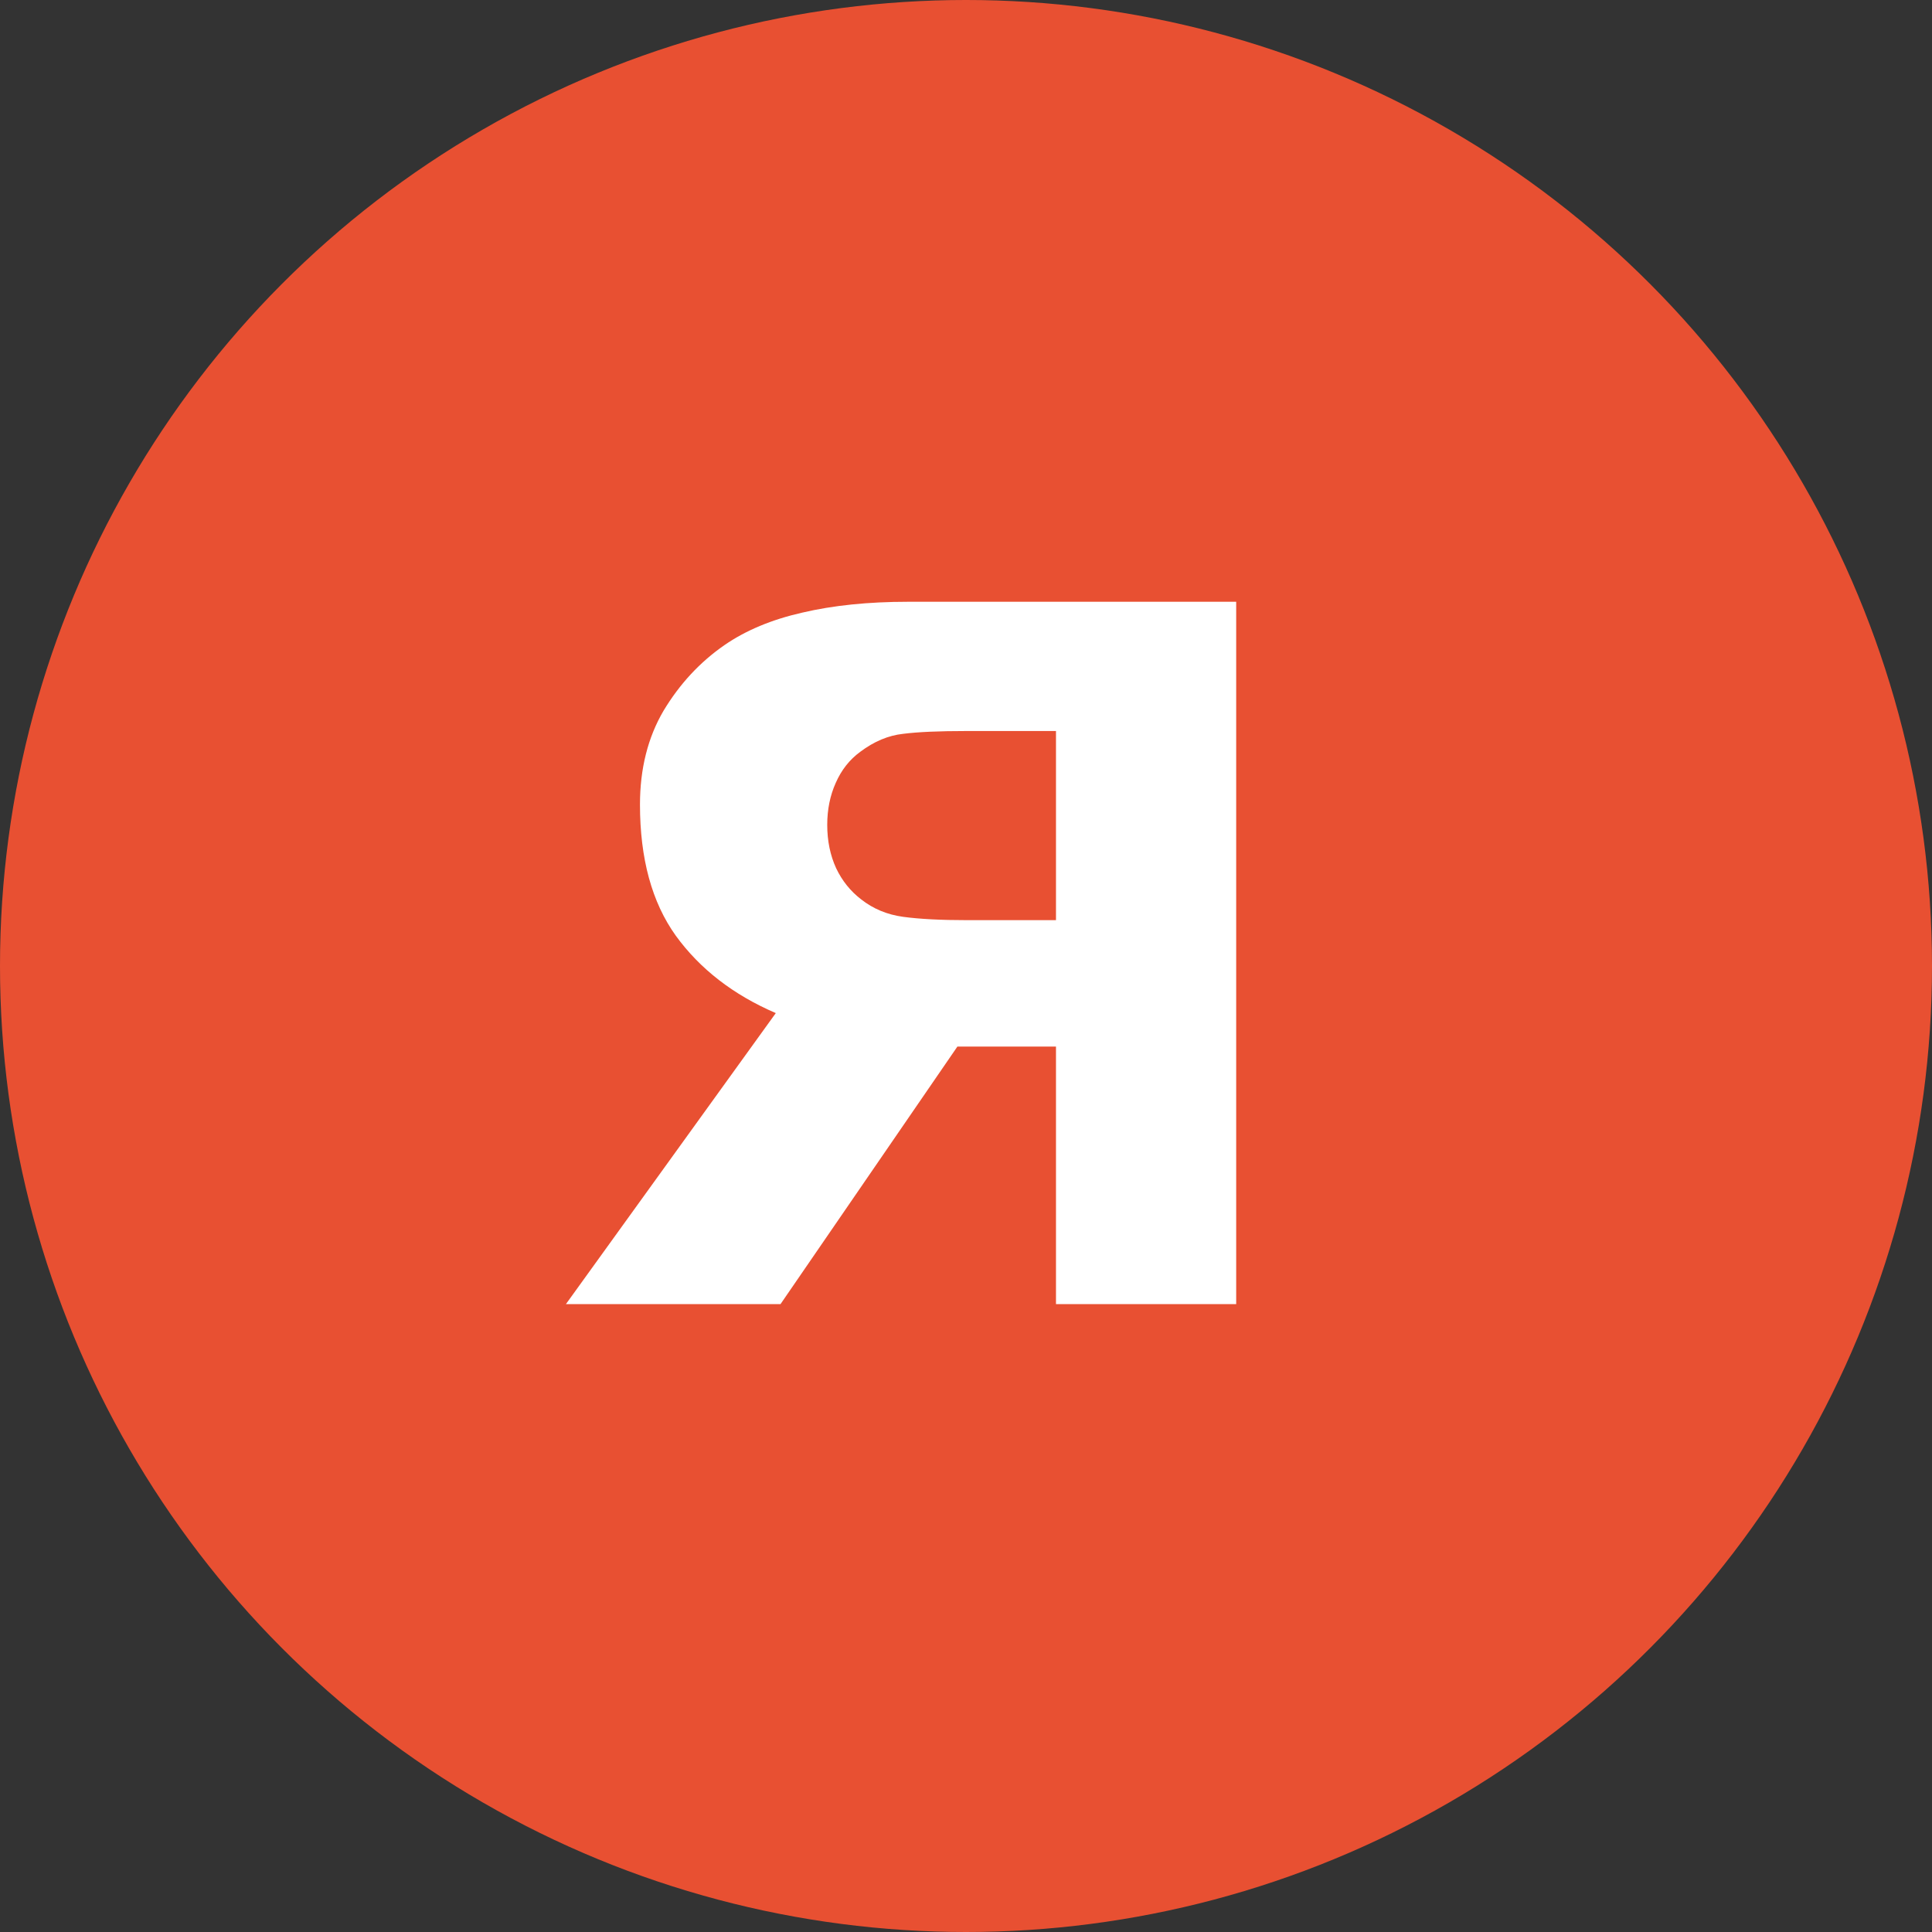 <svg width="40" height="40" viewBox="0 0 40 40" fill="none" xmlns="http://www.w3.org/2000/svg">
<rect x="0" y="0" width="40" height="40" fill="#333333" stroke="none"/>
<circle cx="20" cy="20" r="20" fill="#E85032"/>
<path d="M25.594 27H21.863V21.668H19.822L16.16 27H11.717L16.062 20.975C15.184 20.597 14.493 20.063 13.992 19.373C13.497 18.683 13.25 17.778 13.25 16.658C13.25 15.916 13.413 15.268 13.738 14.715C14.07 14.162 14.49 13.709 14.998 13.357C15.441 13.051 15.978 12.827 16.609 12.684C17.247 12.534 17.977 12.459 18.797 12.459H25.594V27ZM21.863 19.051V15.135H20.008C19.441 15.135 19.005 15.154 18.699 15.193C18.393 15.226 18.097 15.35 17.811 15.565C17.589 15.727 17.42 15.942 17.303 16.209C17.186 16.469 17.127 16.759 17.127 17.078C17.127 17.41 17.189 17.71 17.312 17.977C17.436 18.237 17.609 18.452 17.83 18.621C18.078 18.816 18.367 18.937 18.699 18.982C19.038 19.028 19.48 19.051 20.027 19.051H21.863Z" fill="white"/>
</svg>
